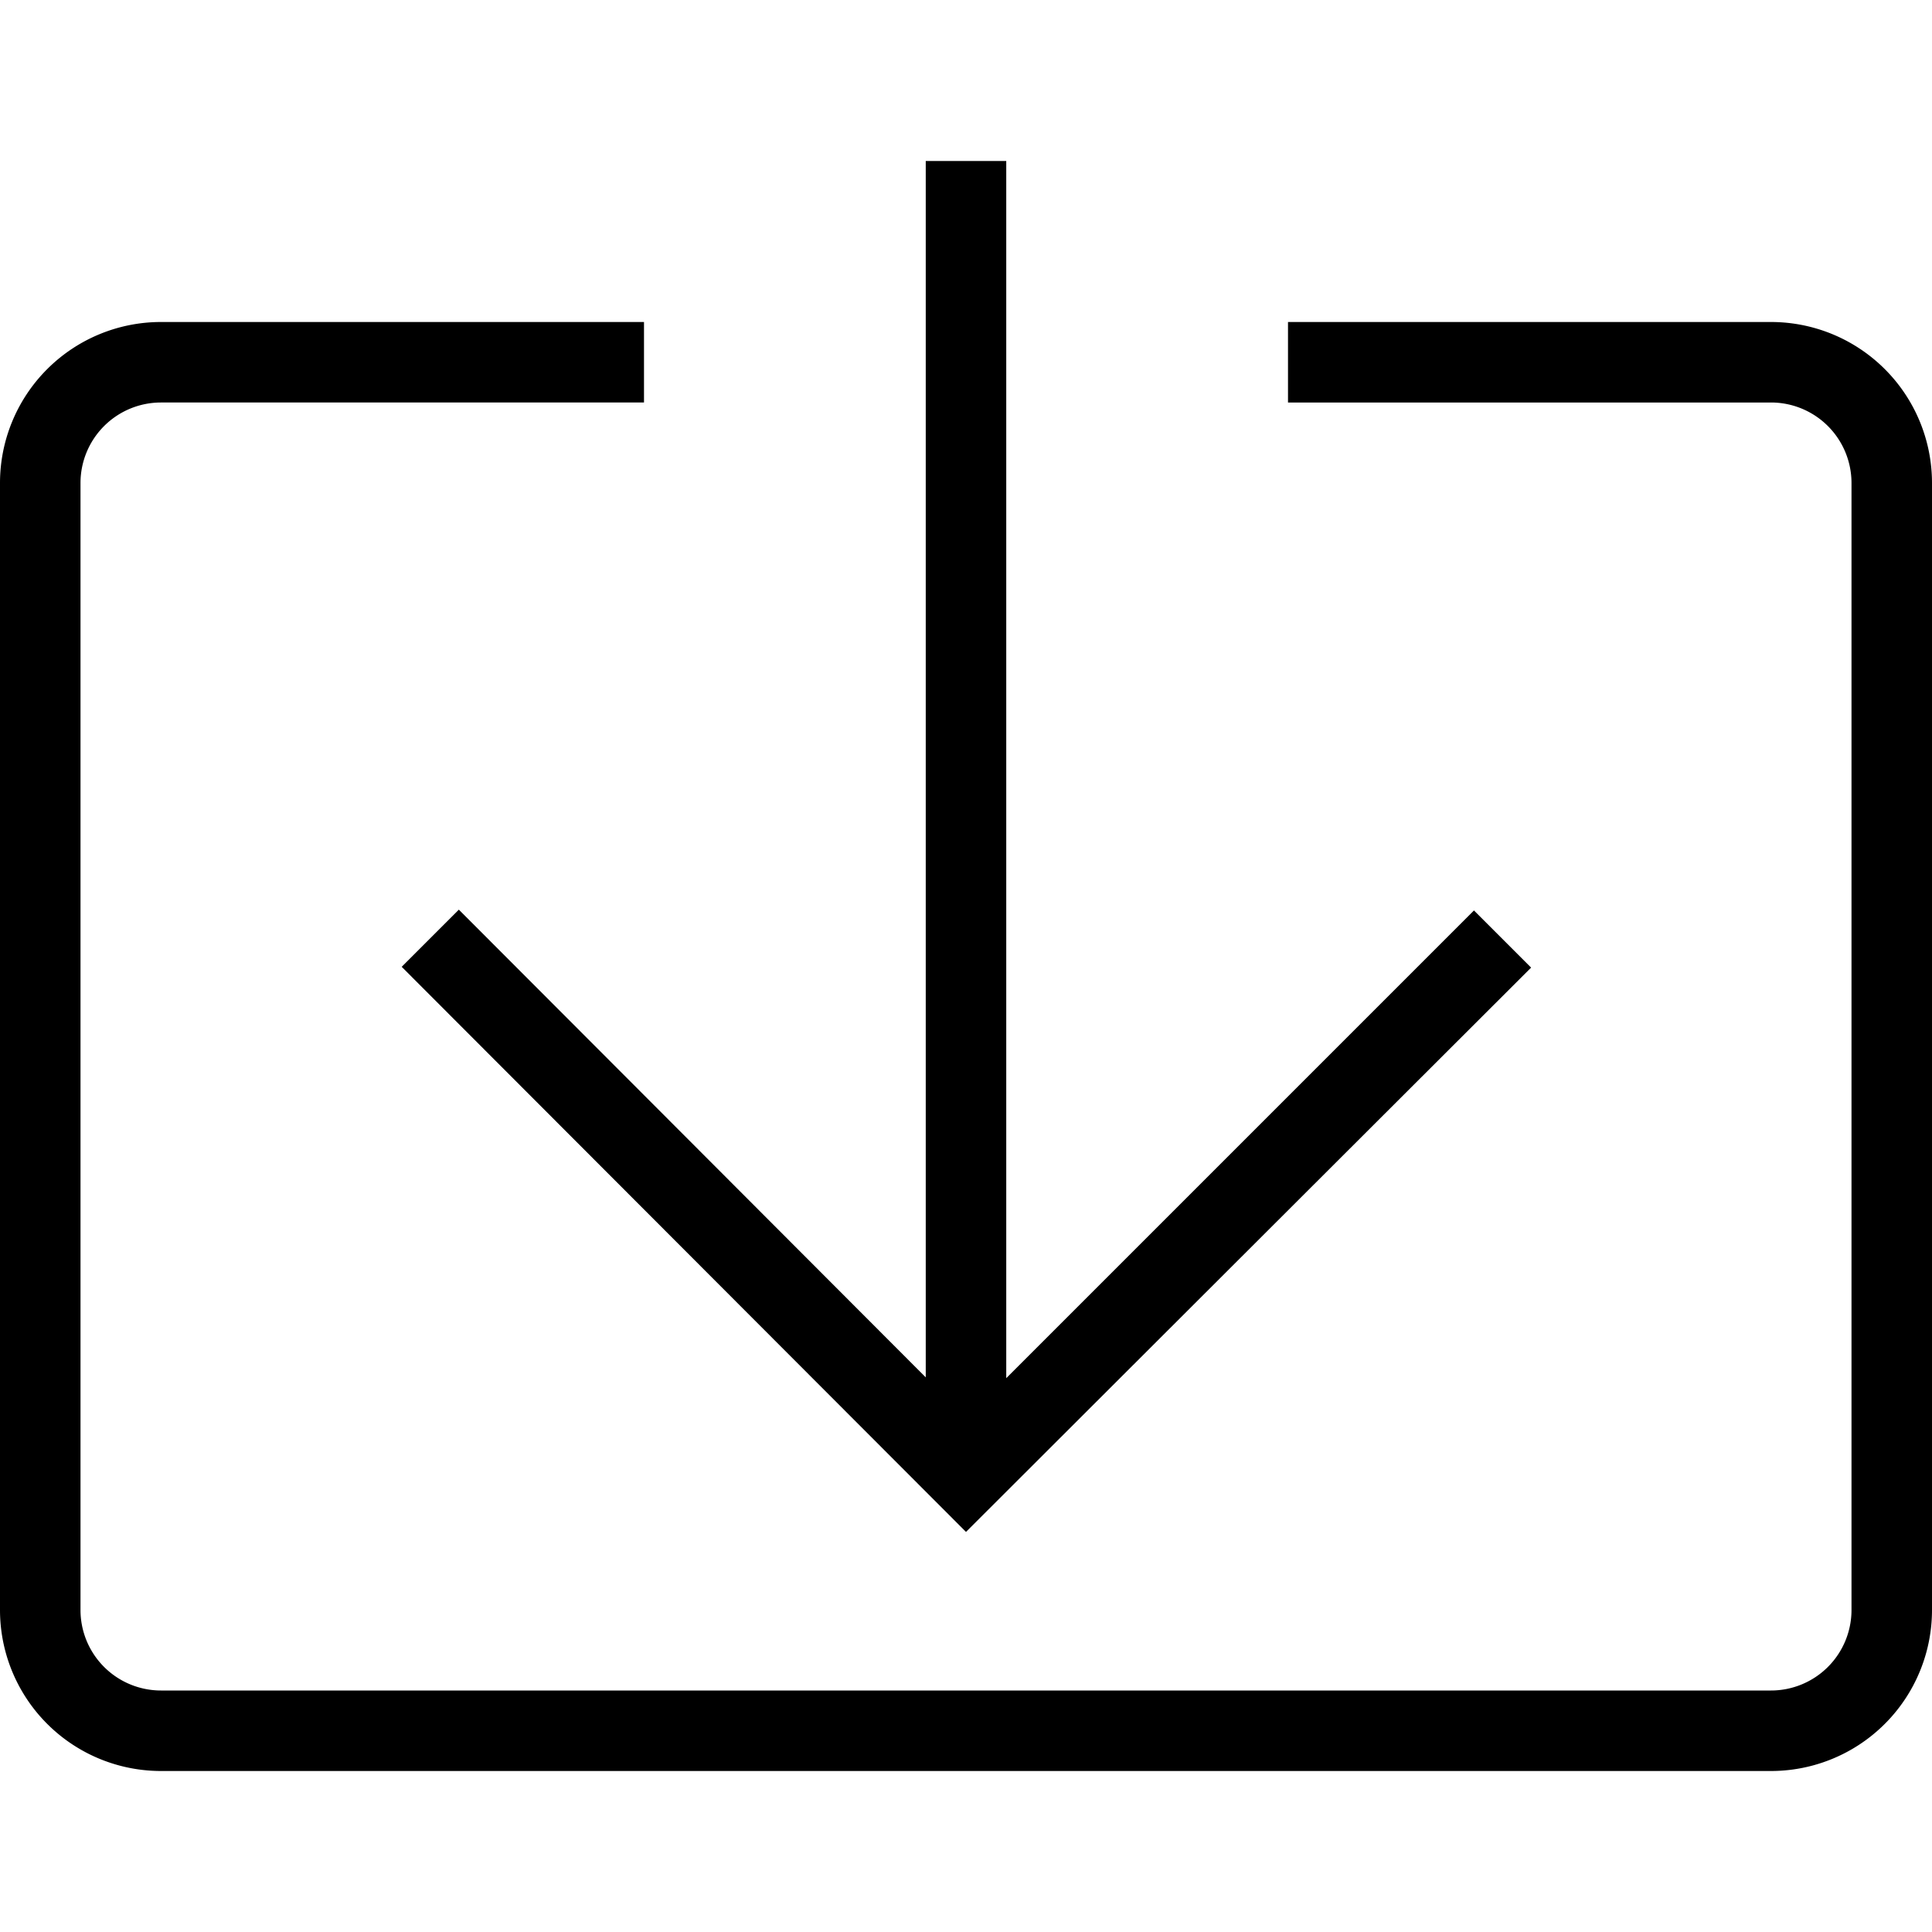 <svg viewBox="0 0 24 24" fill-rule="evenodd"><path d="M4.99 12.01L12 19.03l7.02-7.01-.71-.71-5.81 5.81V2h-1v15.11L5.7 11.3l-.71.71z"></path><path d="M22 4h-6v1h6a1 1 0 0 1 1 1v14a1 1 0 0 1-1 1H2a1 1 0 0 1-1-1V6a1 1 0 0 1 1-1h6V4H2a2 2 0 0 0-2 2v14a2 2 0 0 0 2 2h20a2 2 0 0 0 2-2V6a2 2 0 0 0-2-2z"></path></svg>